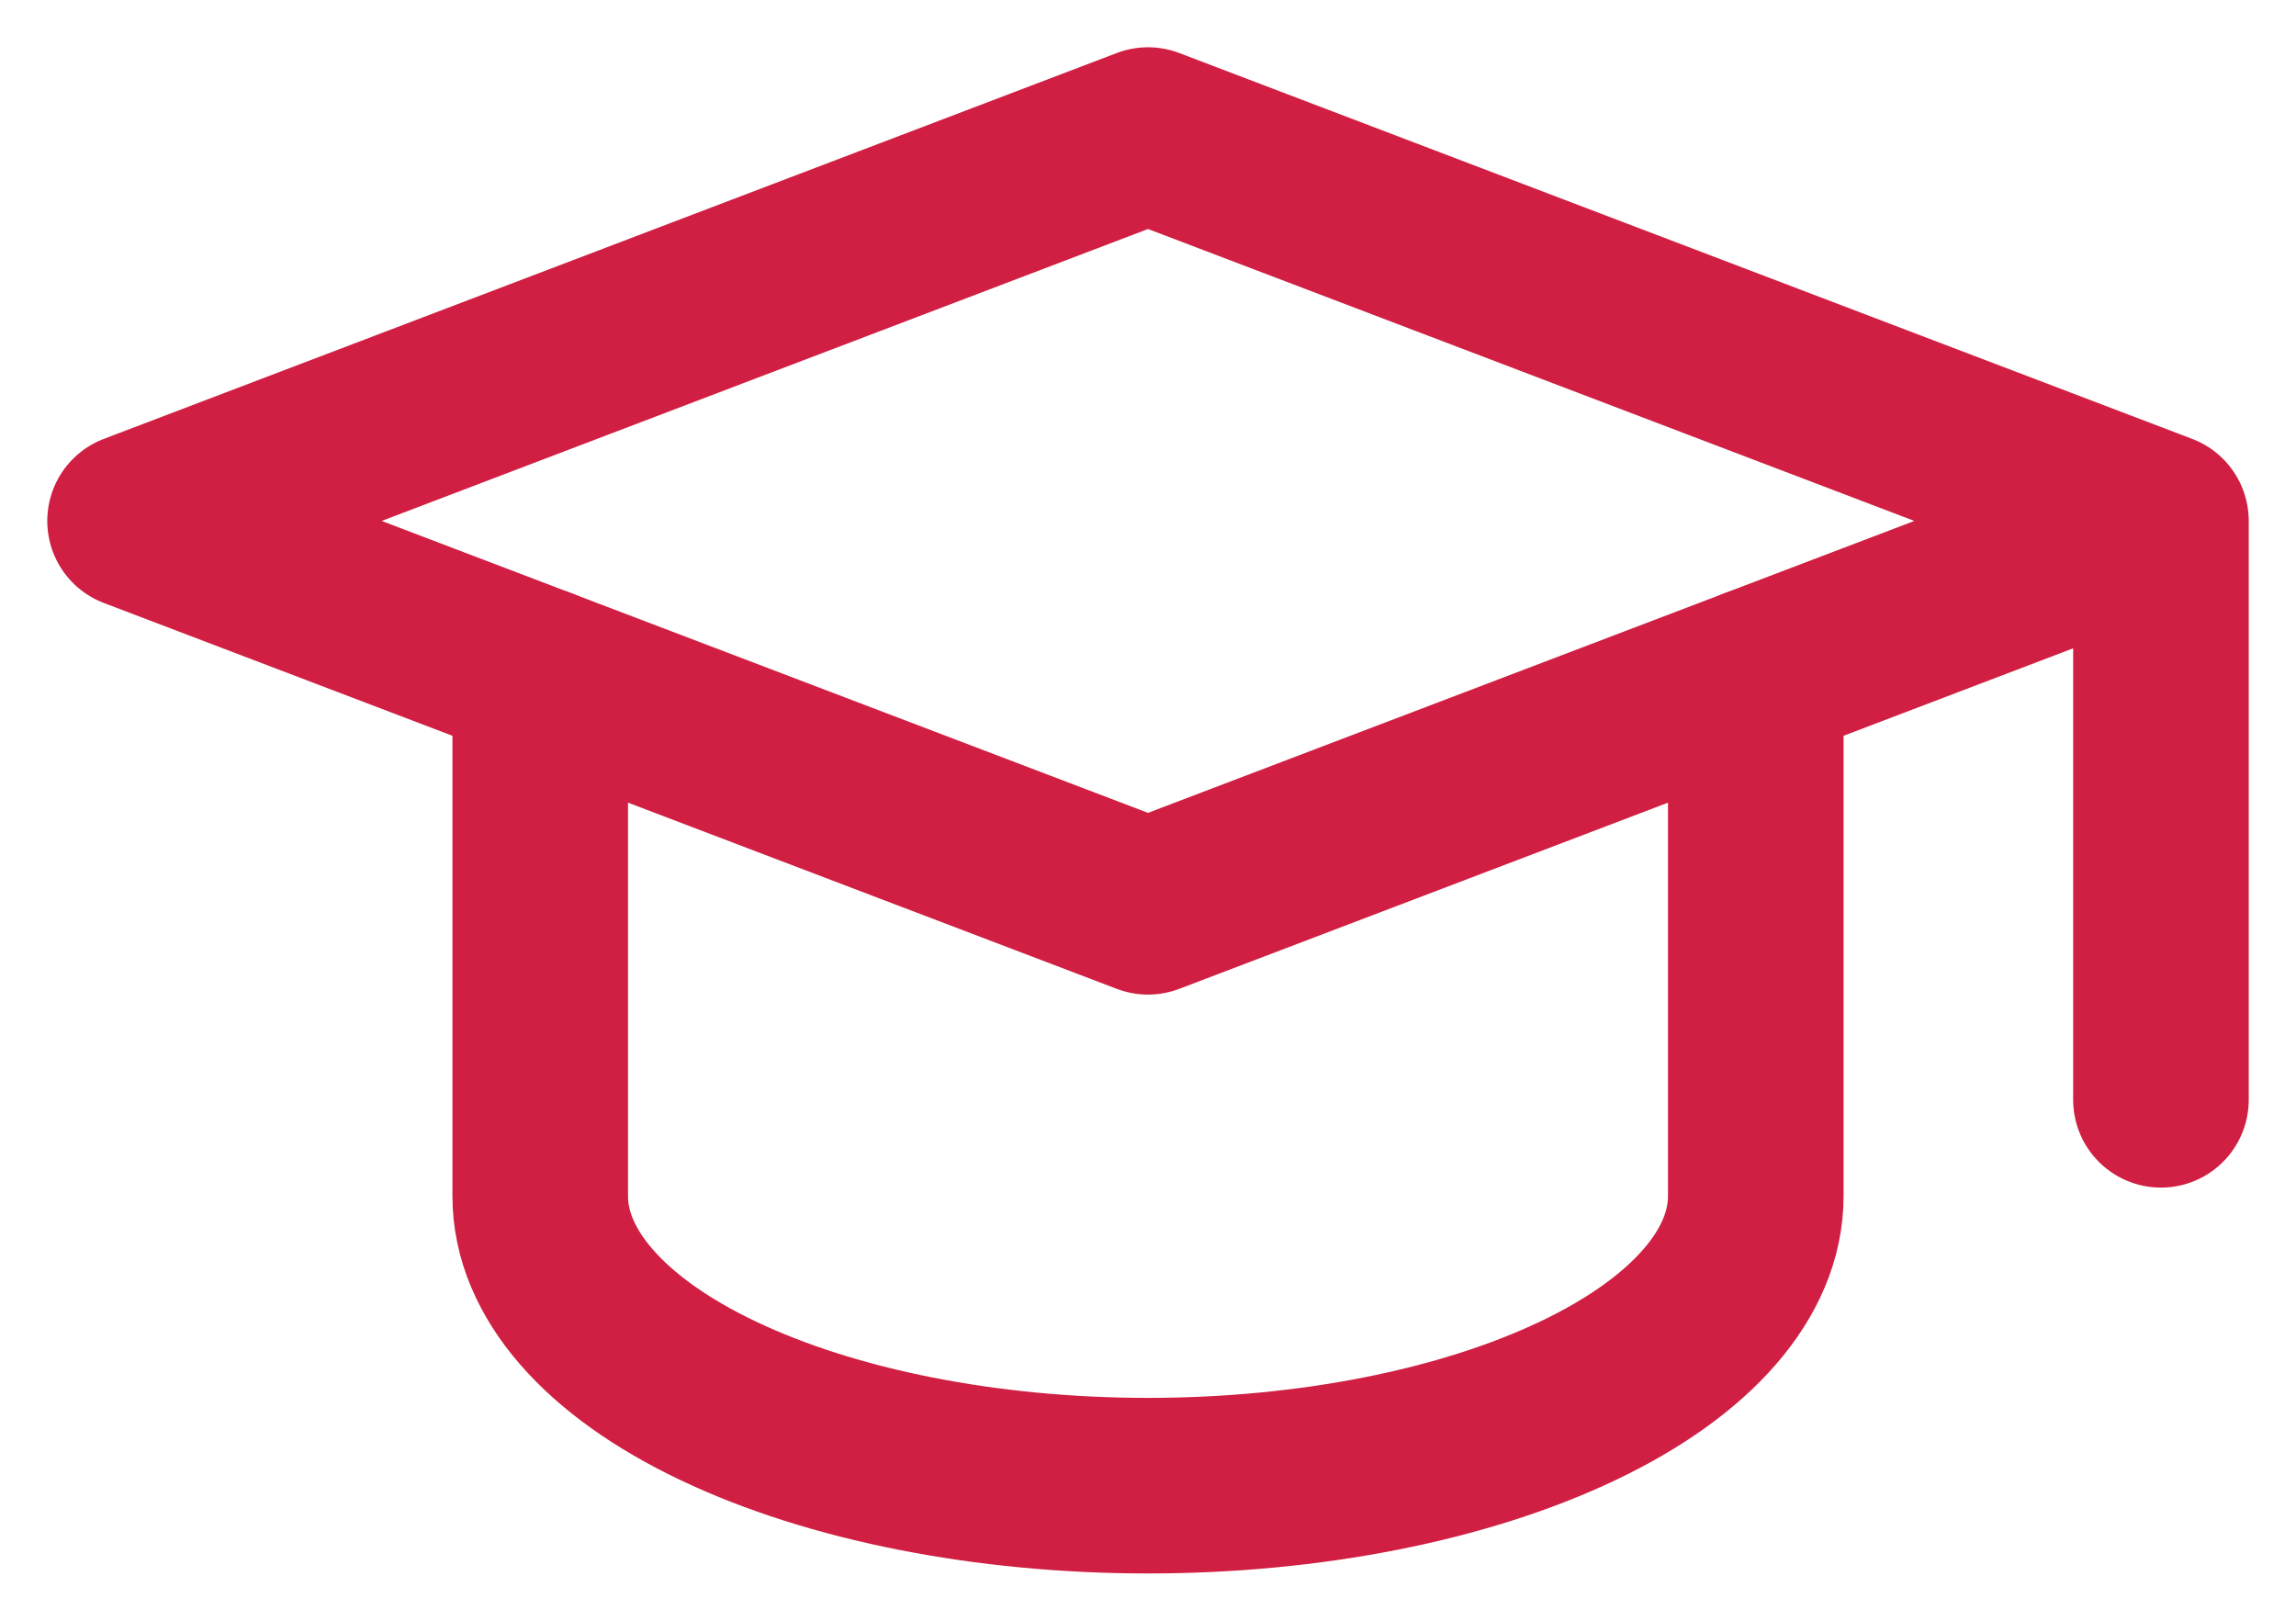 <svg width="17" height="12" viewBox="0 0 17 12" fill="none" xmlns="http://www.w3.org/2000/svg">
<path d="M16 3.857L8.5 1L1 3.857L8.5 6.714L16 3.857ZM16 3.857V8.143" stroke="#D01F42" stroke-width="1.3" stroke-linecap="round" stroke-linejoin="round"/>
<path d="M4 5V8.857C4 9.425 4.474 9.971 5.318 10.372C6.162 10.774 7.307 11 8.5 11C9.693 11 10.838 10.774 11.682 10.372C12.526 9.971 13 9.425 13 8.857V5" stroke="#D01F42" stroke-width="1.3" stroke-linecap="round" stroke-linejoin="round"/>
</svg>
